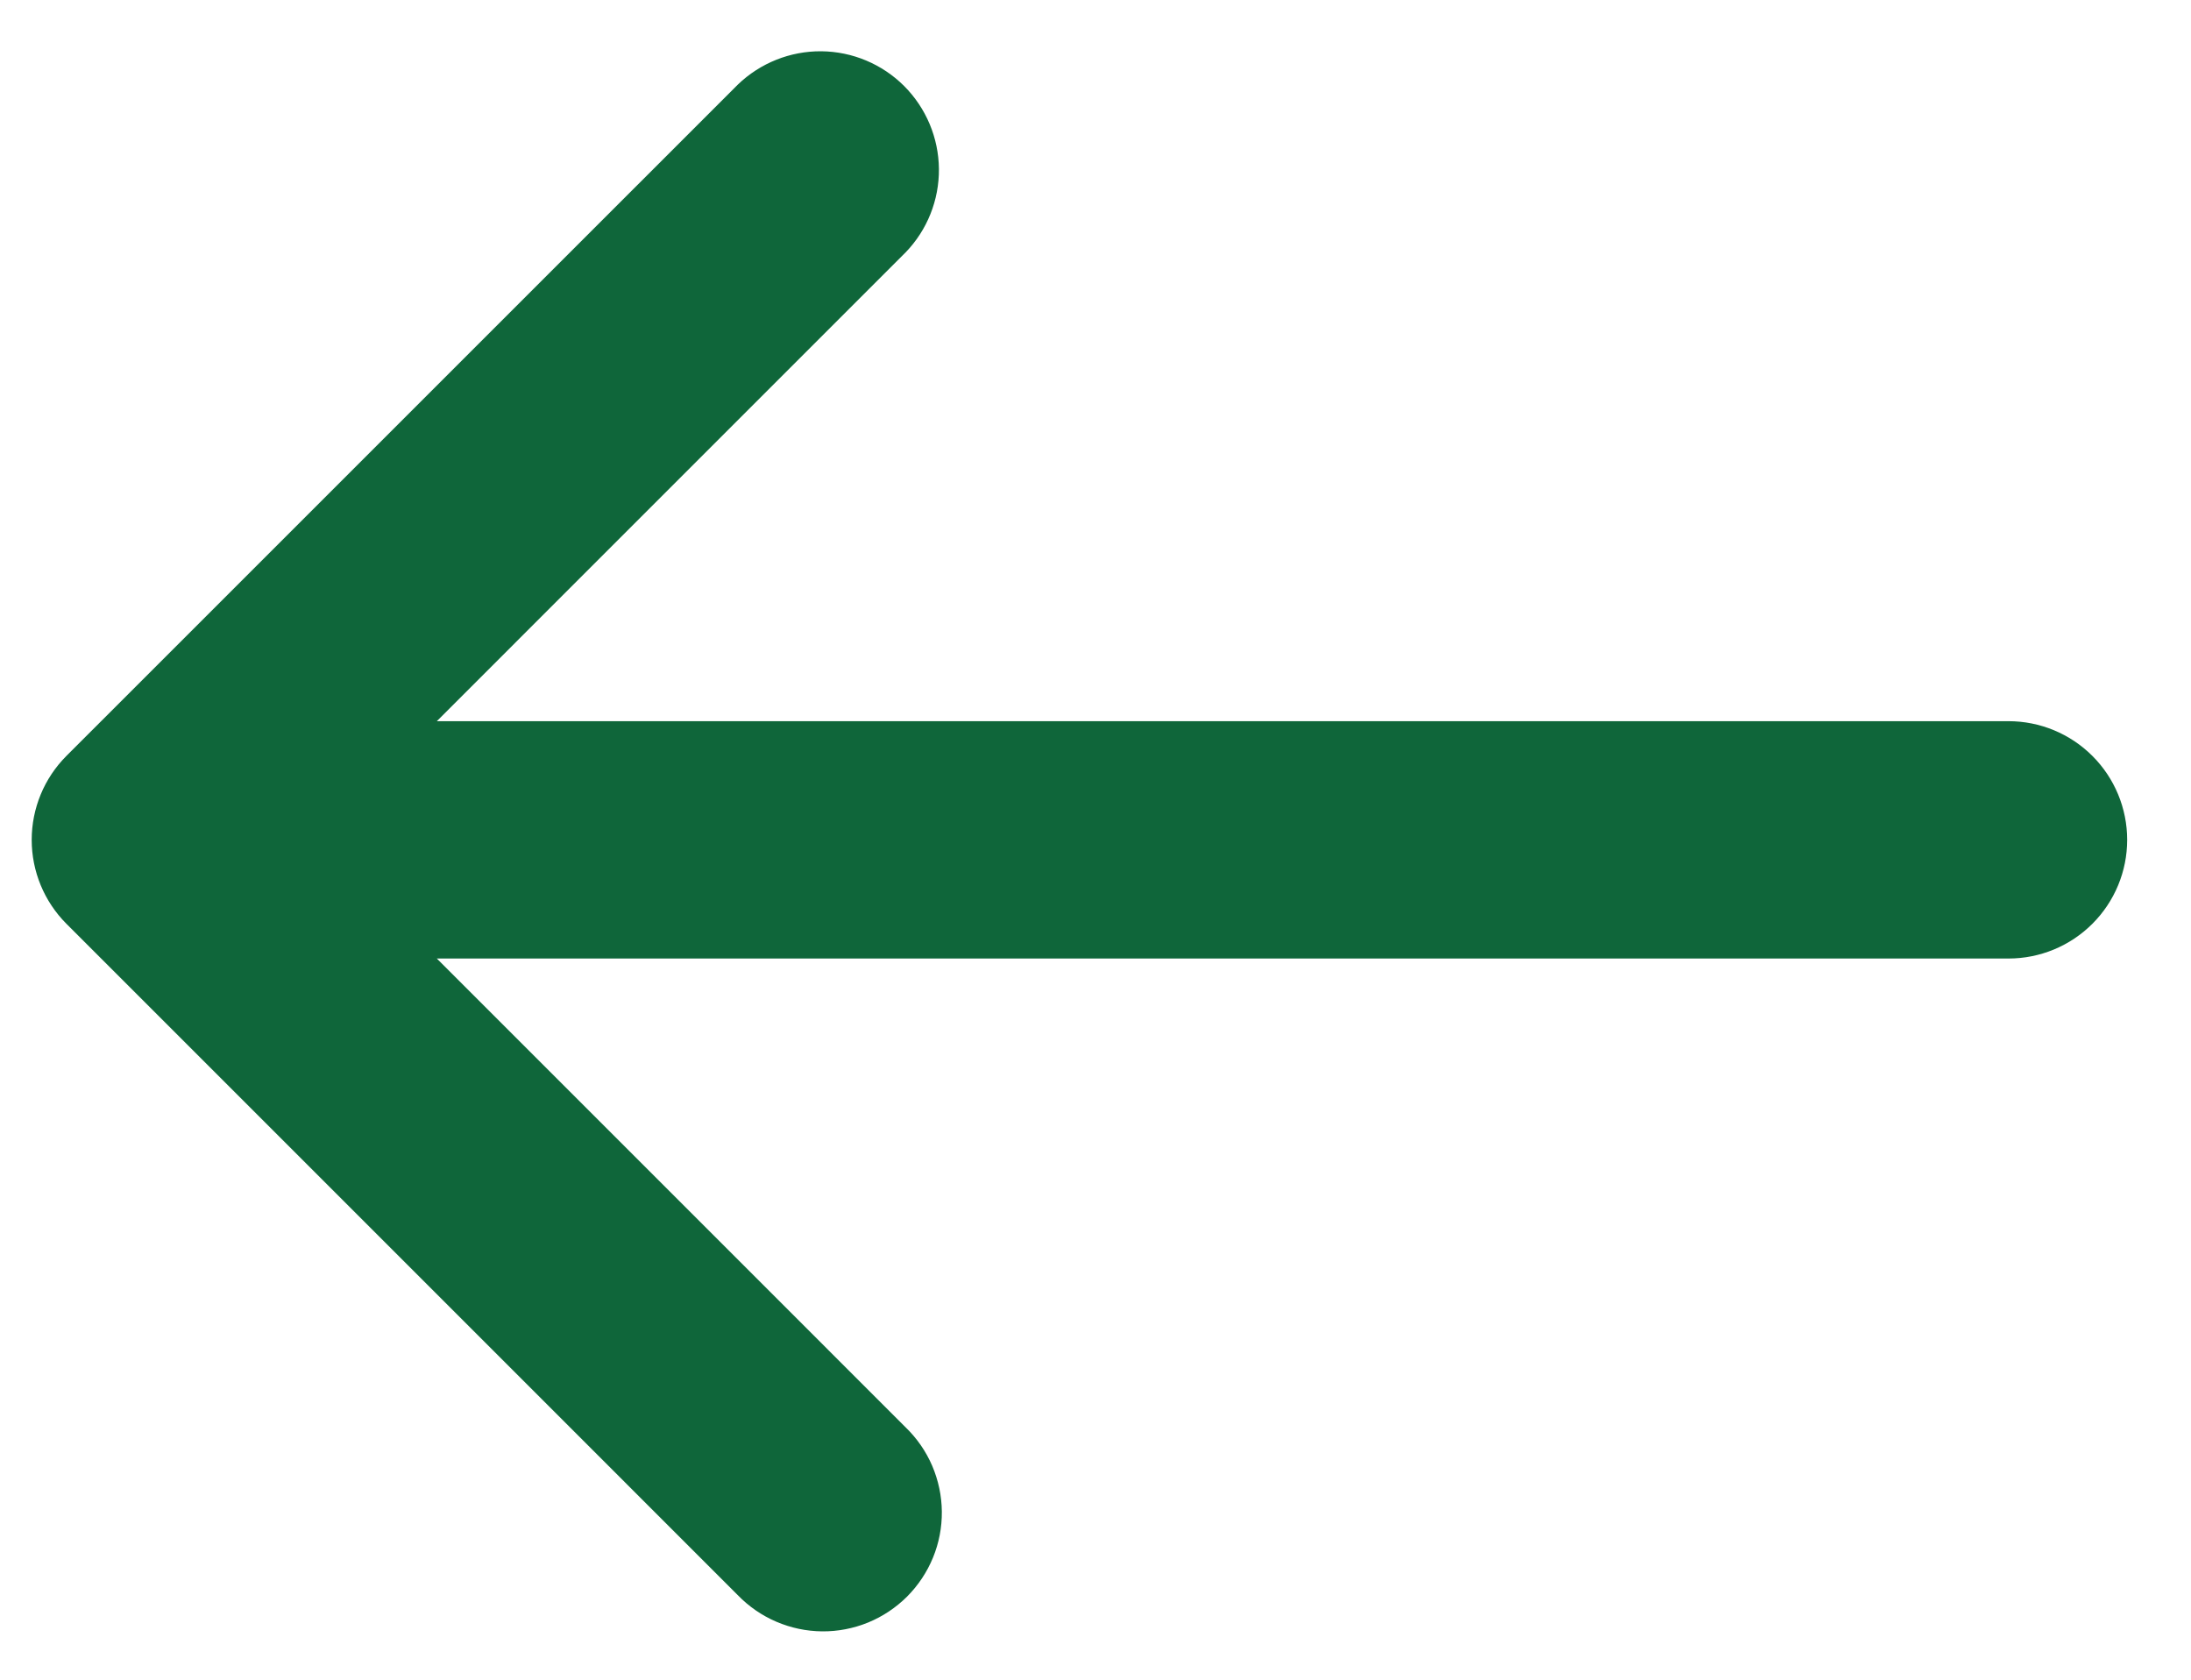 <svg width="30" height="23" viewBox="0 0 30 23" fill="none" xmlns="http://www.w3.org/2000/svg">
<path d="M0.909 10.351C0.605 10.656 0.434 11.069 0.434 11.5C0.434 11.931 0.605 12.344 0.909 12.649L10.102 21.842C10.252 21.997 10.431 22.121 10.63 22.206C10.828 22.291 11.041 22.336 11.257 22.338C11.473 22.34 11.687 22.298 11.886 22.217C12.086 22.135 12.267 22.014 12.42 21.862C12.572 21.709 12.693 21.528 12.775 21.328C12.857 21.128 12.898 20.914 12.896 20.698C12.894 20.483 12.849 20.27 12.764 20.071C12.679 19.873 12.555 19.694 12.4 19.544L5.981 13.125L27.501 13.125C27.932 13.125 28.345 12.954 28.65 12.649C28.955 12.344 29.126 11.931 29.126 11.5C29.126 11.069 28.955 10.656 28.65 10.351C28.345 10.046 27.932 9.875 27.501 9.875L5.981 9.875L12.4 3.456C12.696 3.15 12.86 2.739 12.856 2.313C12.852 1.887 12.681 1.48 12.38 1.178C12.079 0.877 11.671 0.706 11.245 0.702C10.819 0.699 10.409 0.863 10.102 1.159L0.909 10.351Z" fill="#0F663A"/>
</svg>
